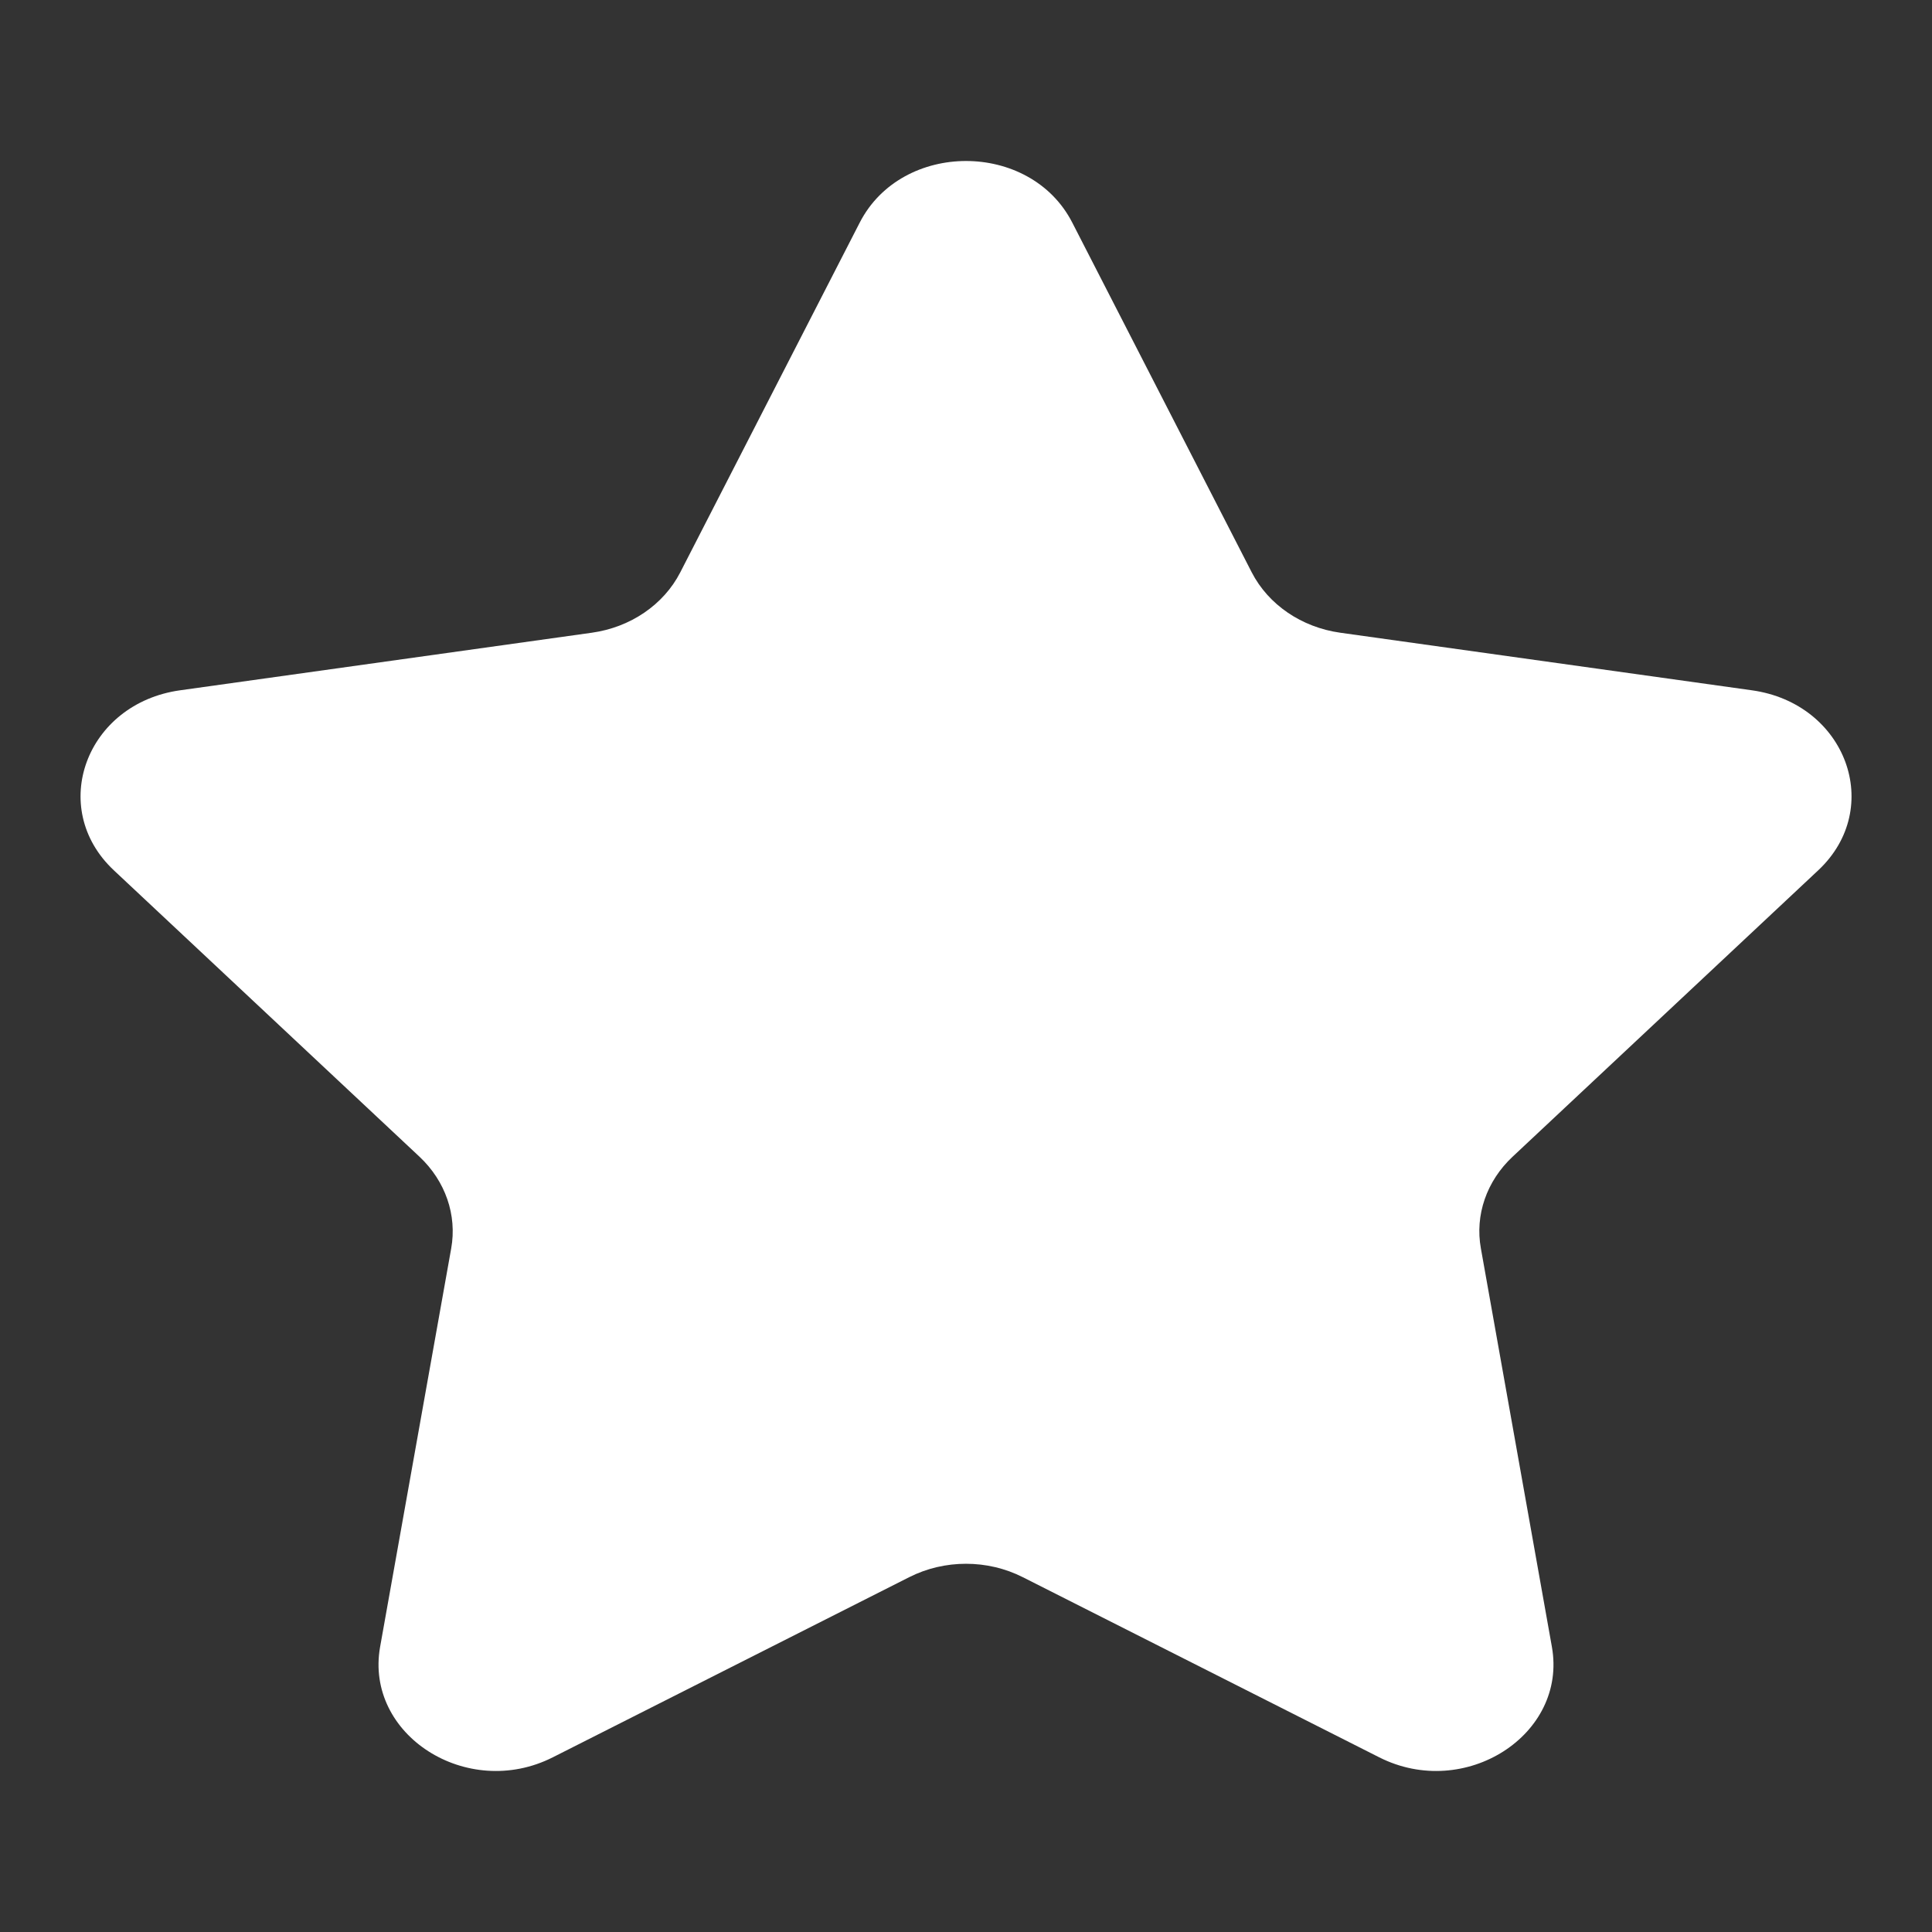 <?xml version="1.0" encoding="UTF-8"?>
<svg width="24px" height="24px" viewBox="0 0 24 24" version="1.1" xmlns="http://www.w3.org/2000/svg" xmlns:xlink="http://www.w3.org/1999/xlink">
    <rect x="0" y="0" width="24" height="24" fill="#333333" stroke="none"/>
    <title>Icon/common/favorites_2</title>
    <g id="Icon/common/favorites_2" stroke="none" stroke-width="1" fill="none" fill-rule="evenodd">
        <path d="M13.32,2.765 L15.55,7.111 C15.757,7.512 16.169,7.793 16.65,7.86 L21.762,8.575 C22.933,8.738 23.412,10.037 22.587,10.811 L18.789,14.37 C18.467,14.672 18.321,15.094 18.396,15.508 L19.278,20.457 C19.473,21.551 18.197,22.368 17.133,21.83 L12.707,19.593 C12.267,19.37 11.733,19.37 11.293,19.593 L6.867,21.83 C5.803,22.368 4.527,21.551 4.722,20.457 L5.605,15.508 C5.679,15.094 5.533,14.672 5.212,14.37 L1.414,10.811 C0.589,10.037 1.068,8.738 2.238,8.575 L7.351,7.86 C7.832,7.793 8.244,7.512 8.45,7.111 L10.68,2.765 C11.204,1.745 12.797,1.745 13.32,2.765" id="Fill-1" fill="#ffffff"></path>
    </g>
</svg>